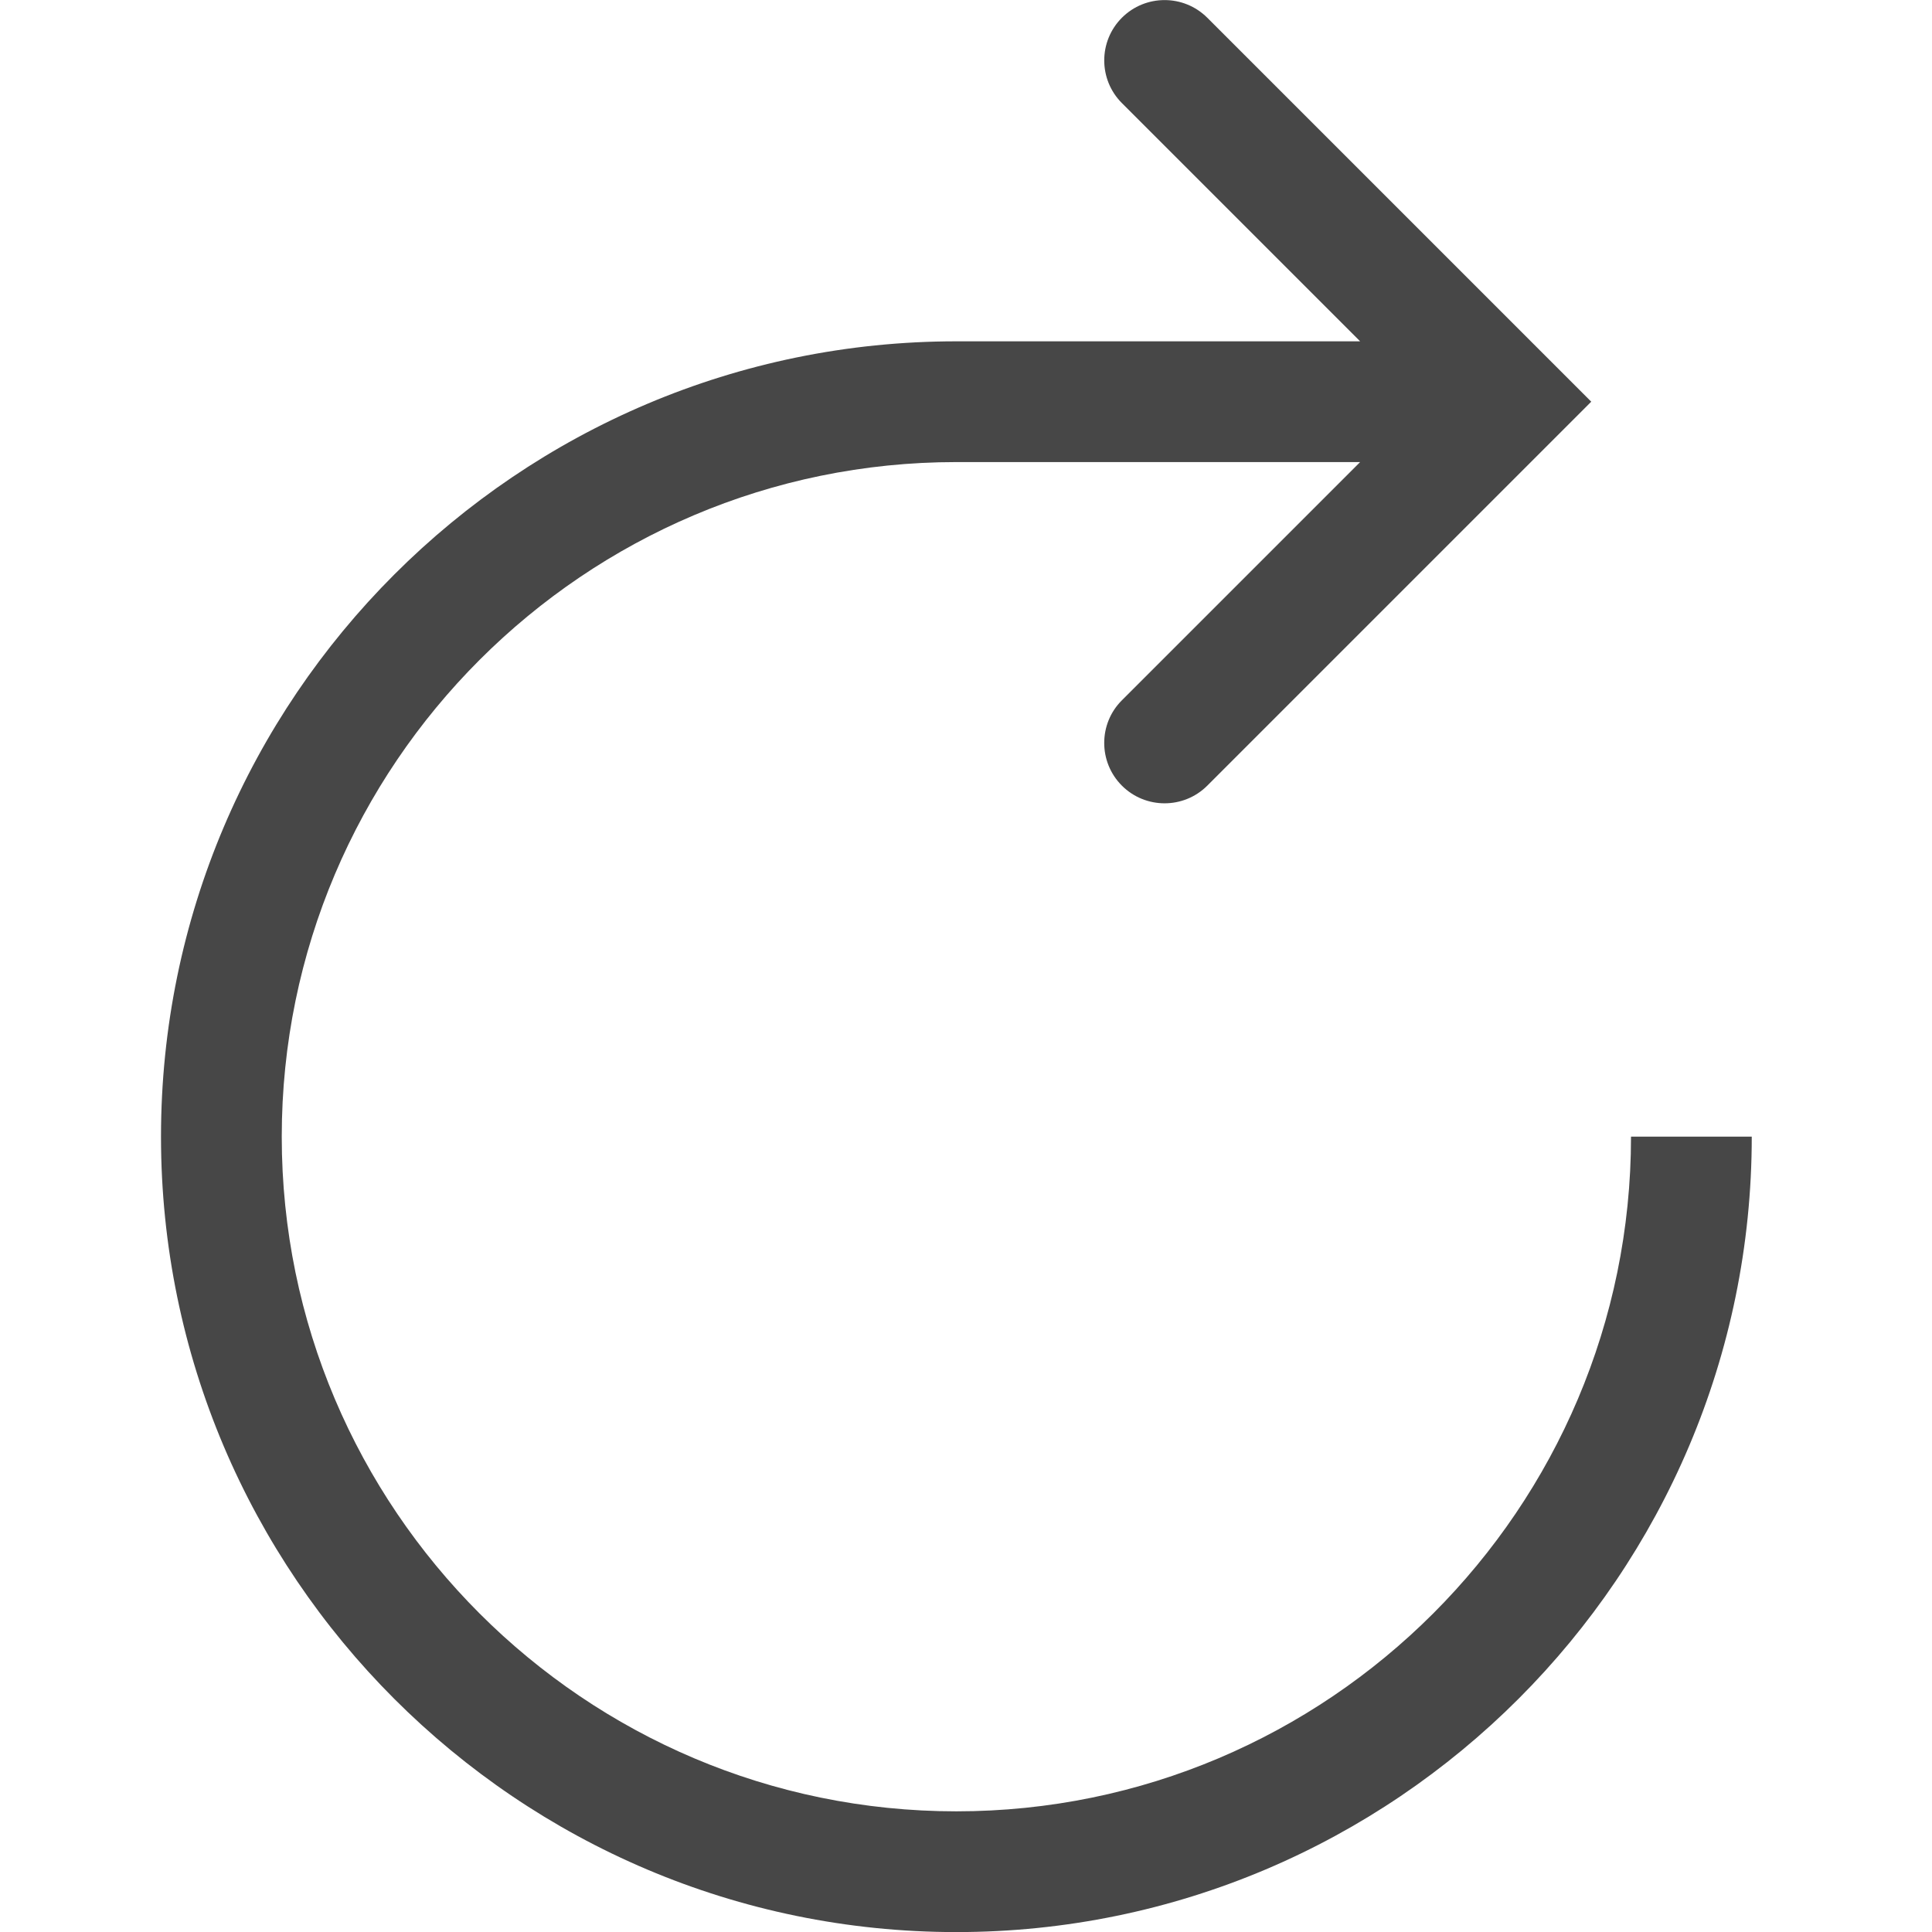 <?xml version="1.0" encoding="UTF-8"?>
<svg width="24px" height="24px" viewBox="0 0 24 24" version="1.1" xmlns="http://www.w3.org/2000/svg" xmlns:xlink="http://www.w3.org/1999/xlink">
    <title>Icon/Outline/redo-outline</title>
    <g id="Icon/Outline/redo-outline" stroke="none" stroke-width="1" fill="none" fill-rule="evenodd">
        <g id="Icon" transform="translate(2, 0)" fill="#474747" fill-rule="nonzero">
            <g id="refresh-outline" transform="translate(9.88, 12) rotate(-270) translate(-9.88, -12) translate(-2.119, 2.119)">
                <path d="M5.739,4.865 L5.739,9.881 C5.739,14.501 9.499,18.261 14.119,18.261 C18.74,18.261 22.5,14.501 22.5,9.881 C22.5,5.26 18.74,1.5 14.119,1.5 L14.119,0 C19.567,0 24,4.433 24,9.881 C24,15.328 19.567,19.761 14.119,19.761 C8.672,19.761 4.239,15.328 4.239,9.881 L4.239,4.865 L4.239,4.865 L1.28,7.824 C0.987,8.117 0.512,8.117 0.219,7.824 C-0.073,7.531 -0.073,7.057 0.219,6.764 L4.989,1.994 L9.759,6.764 C10.051,7.057 10.051,7.531 9.759,7.824 C9.612,7.971 9.42,8.044 9.228,8.044 C9.036,8.044 8.844,7.971 8.698,7.824 L5.739,4.865 L5.739,4.865 Z M4.239,4.058 L5.739,4.058 L5.739,4.058 L4.239,4.058 L4.239,4.058 Z" id="Combined-Shape"></path>
            </g>
        </g>
    </g>
</svg>